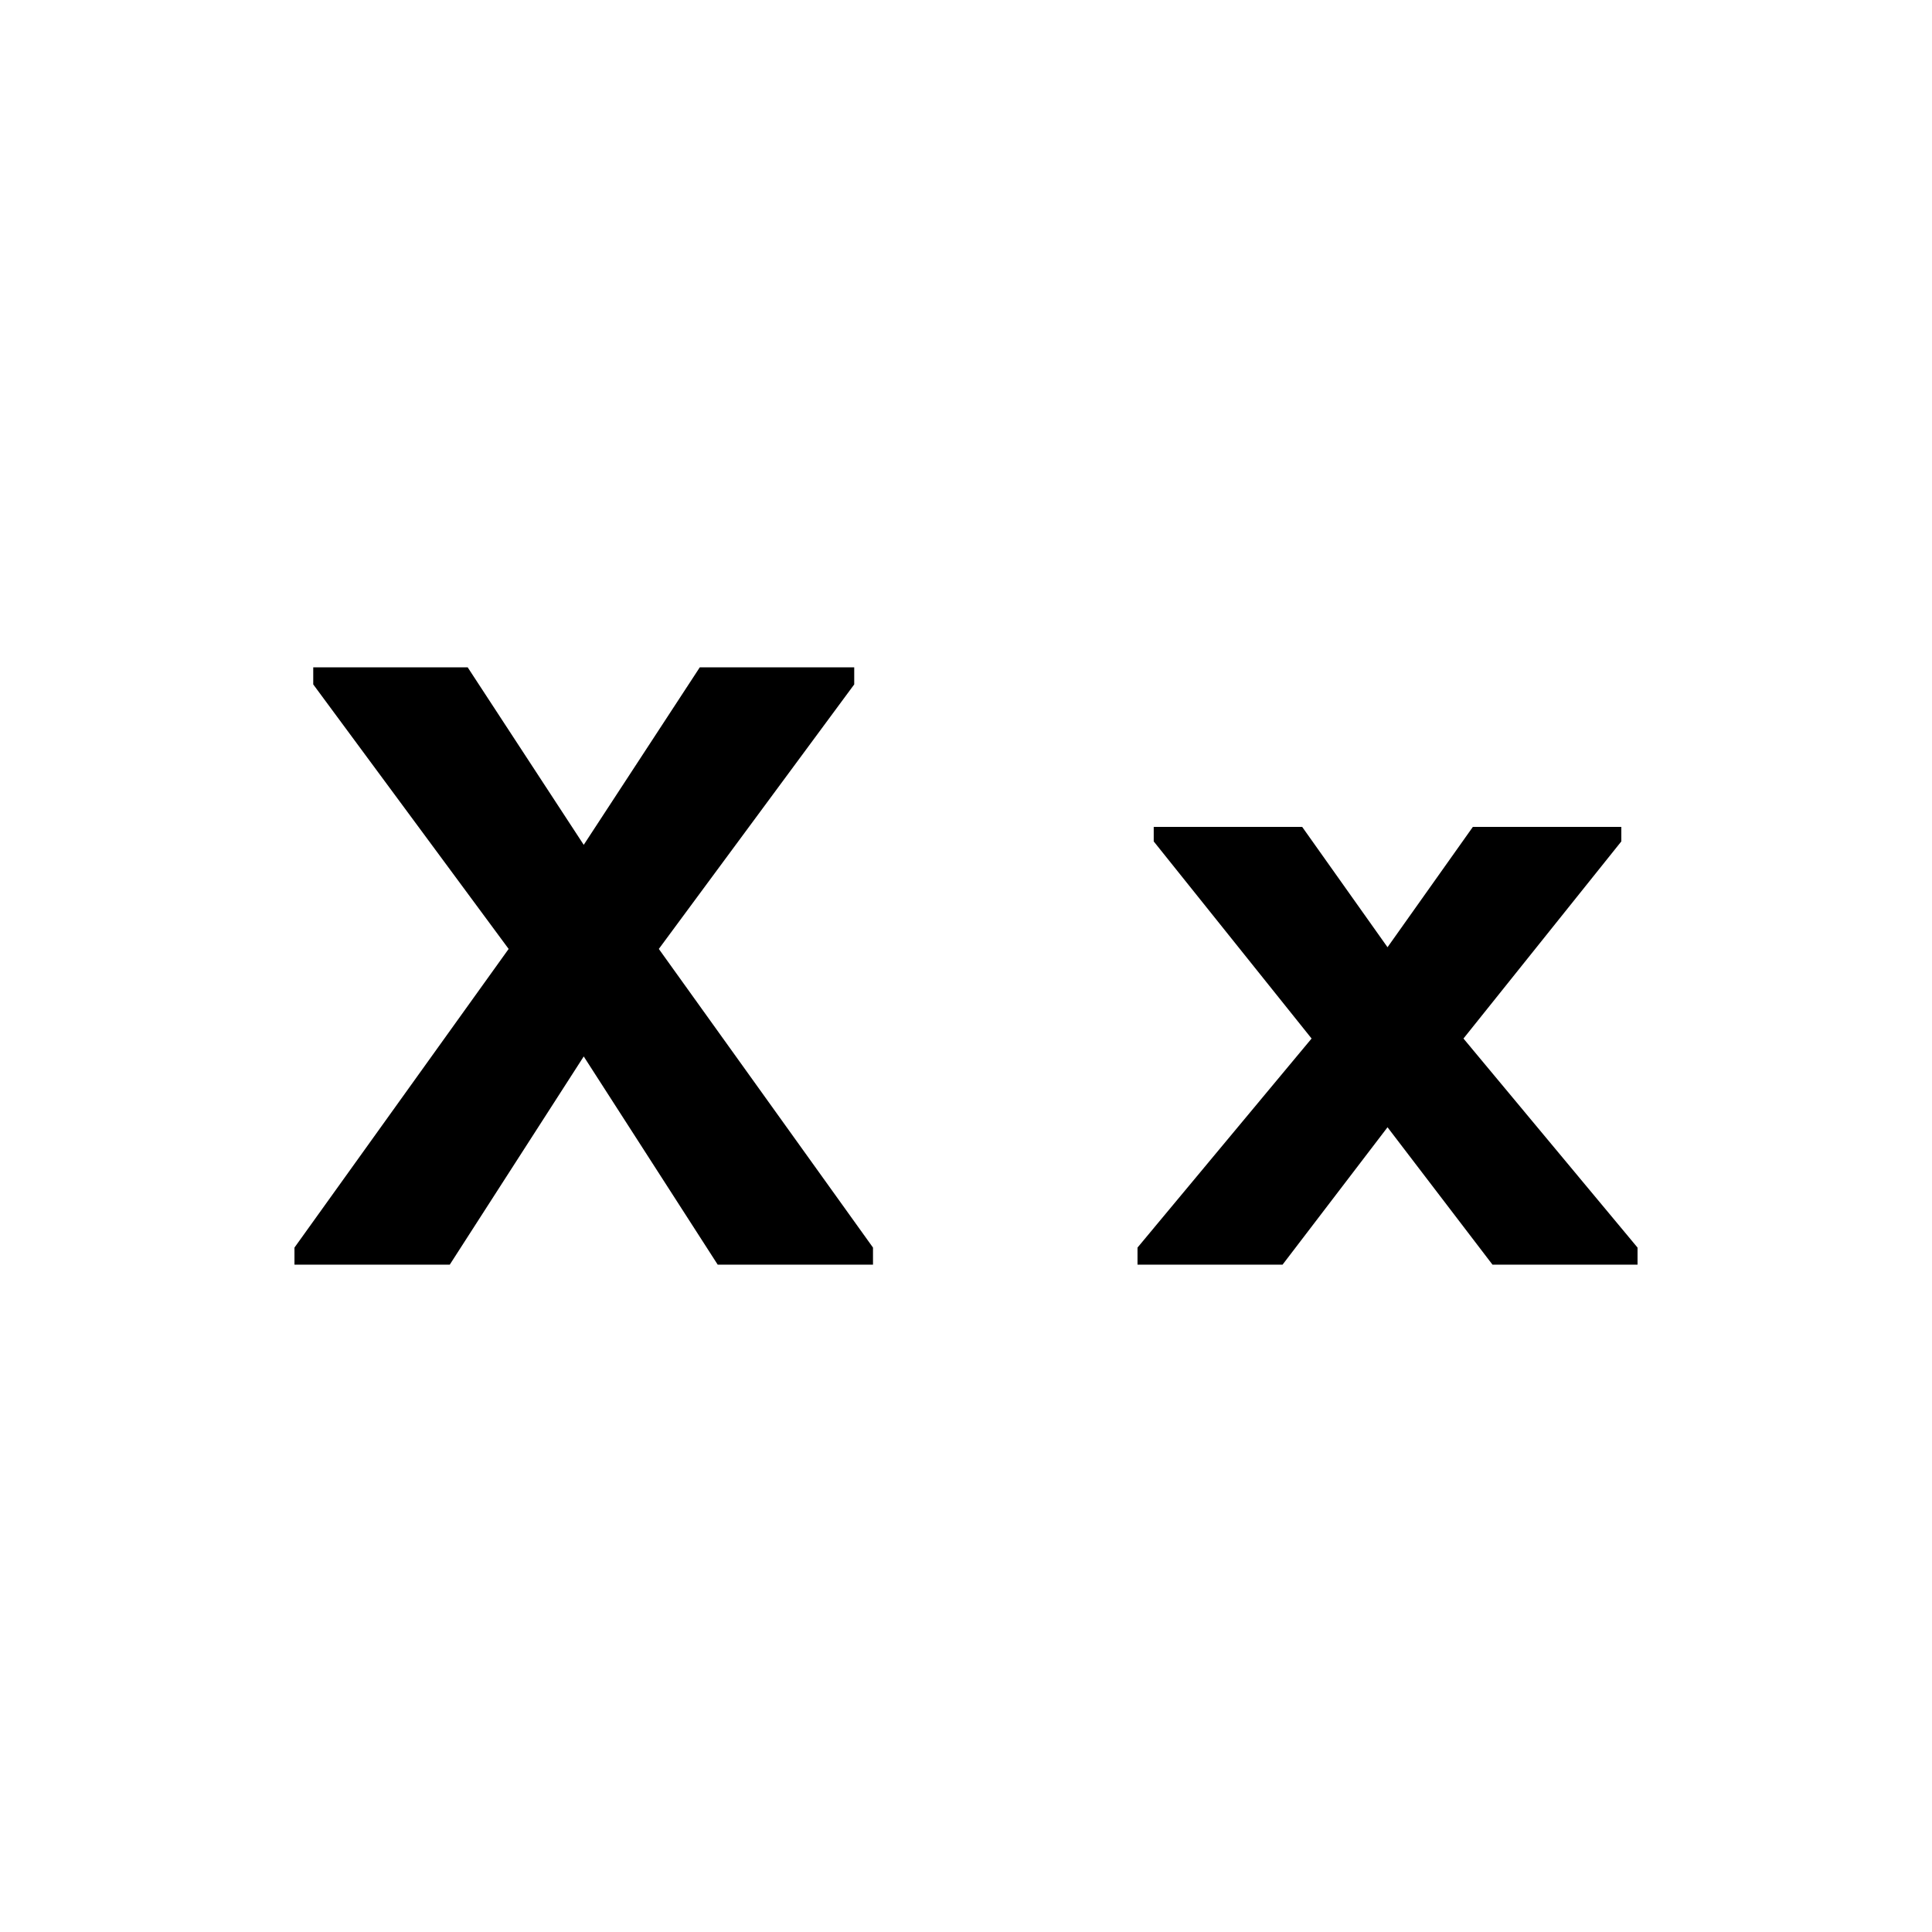 <?xml version="1.0" encoding="UTF-8"?>
<svg id="Layer_2" data-name="Layer 2" xmlns="http://www.w3.org/2000/svg" xmlns:xlink="http://www.w3.org/1999/xlink" viewBox="0 0 452.84 452.84">
  <defs>
    <style>
      .cls-1 {
        fill: none;
      }

      .cls-2 {
        clip-path: url(#clippath);
      }
    </style>
    <clipPath id="clippath">
      <rect class="cls-1" width="452.84" height="452.84"/>
    </clipPath>
  </defs>
  <g id="Layer_1-2" data-name="Layer 1">
    <g class="cls-2">
      <g>
        <path d="M105.42,296.42h-36.4v-4l50.2-70-45.8-62v-4h36.2l27.2,41.6,27.2-41.6h36.2v4l-45.8,62,50.2,70v4h-36.4l-31.4-48.8-31.4,48.8Z"/>
        <path d="M325.22,264.22l-24.6,32.2h-34v-4l40.8-49-37-46.2v-3.4h34.8l20,28.2,20-28.2h34.8v3.4l-37,46.2,40.8,49v4h-34l-24.6-32.2Z"/>
      </g>
    </g>
  </g>
</svg>
